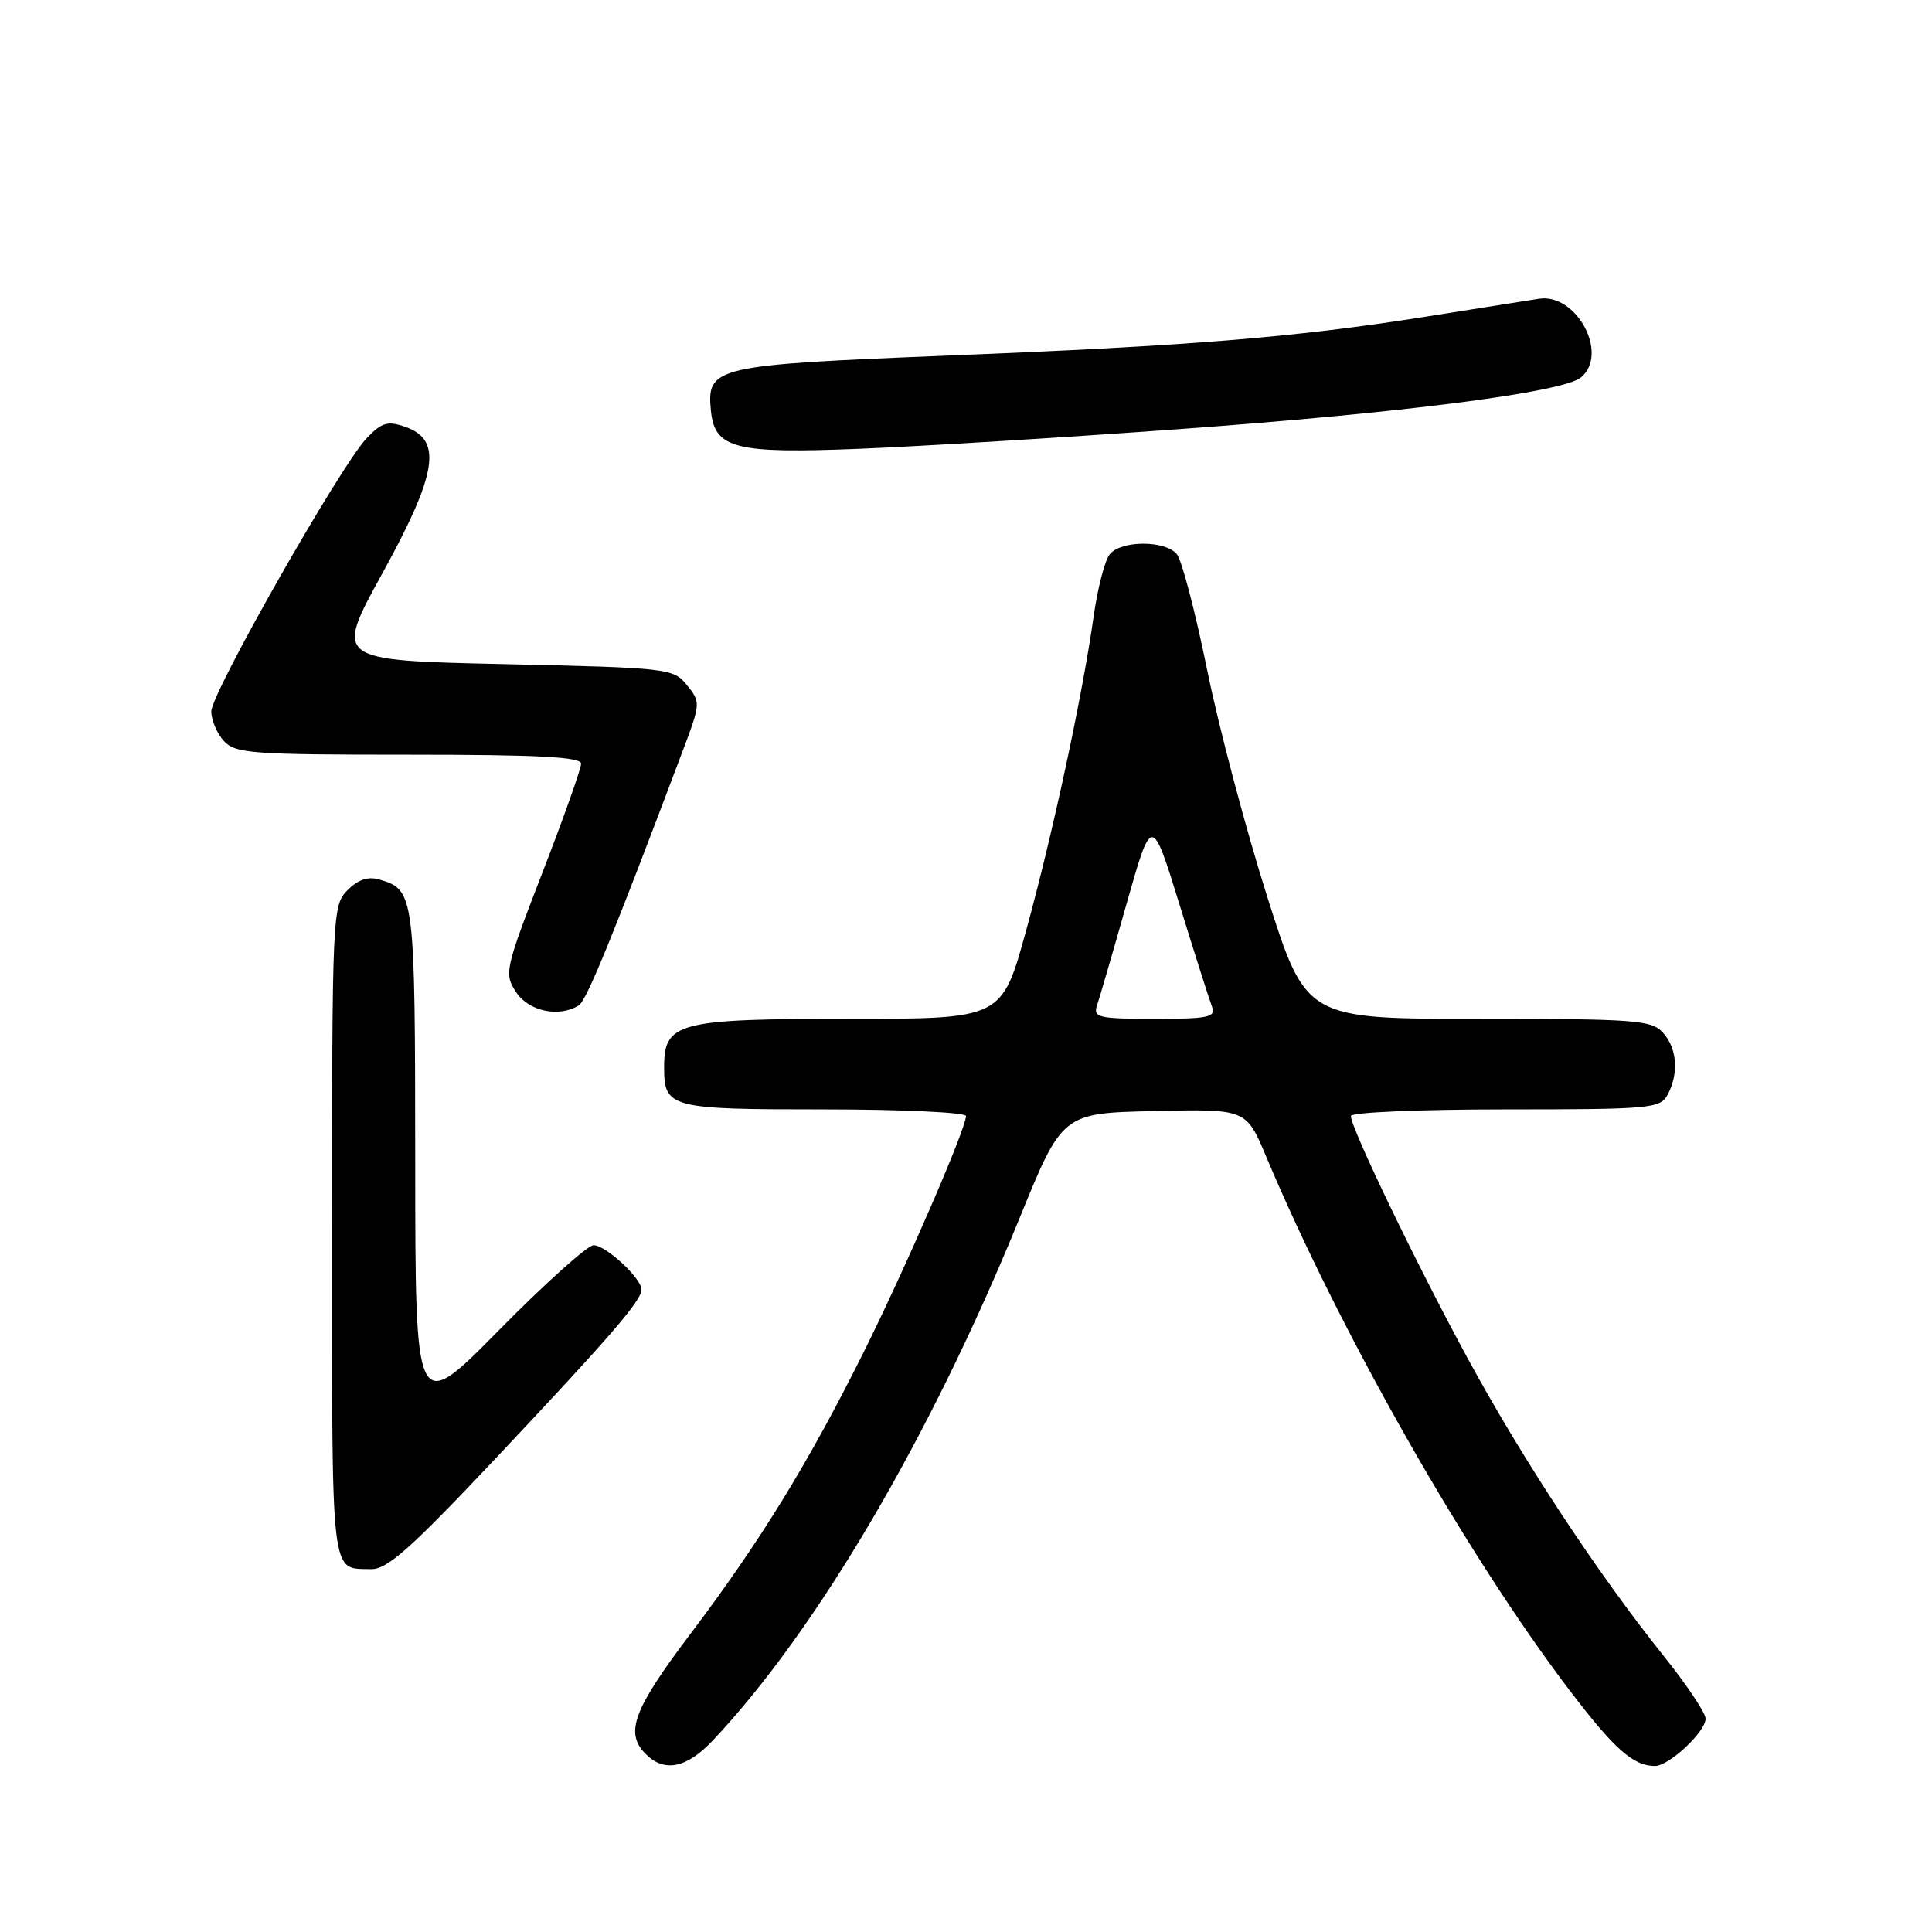 <?xml version="1.0" encoding="UTF-8" standalone="no"?>
<!DOCTYPE svg PUBLIC "-//W3C//DTD SVG 1.1//EN" "http://www.w3.org/Graphics/SVG/1.1/DTD/svg11.dtd" >
<svg xmlns="http://www.w3.org/2000/svg" xmlns:xlink="http://www.w3.org/1999/xlink" version="1.1" viewBox="0 0 256 256">
 <g >
 <path fill="currentColor"
d=" M 94.46 230.61 C 108.24 216.00 123.32 190.32 135.06 161.50 C 140.76 147.50 140.76 147.50 152.94 147.22 C 165.12 146.94 165.12 146.94 167.76 153.22 C 177.61 176.63 194.36 206.08 208.04 224.06 C 213.93 231.79 216.43 234.00 219.29 234.00 C 221.16 234.00 226.00 229.47 226.00 227.73 C 226.00 226.97 223.50 223.24 220.45 219.43 C 211.72 208.52 201.87 193.58 194.55 180.13 C 187.74 167.61 179.00 149.48 179.00 147.88 C 179.00 147.39 188.21 147.00 199.46 147.00 C 218.67 147.00 219.99 146.88 220.96 145.07 C 222.48 142.23 222.23 138.91 220.35 136.83 C 218.83 135.16 216.71 135.00 195.88 135.00 C 173.06 135.00 173.06 135.00 167.93 118.87 C 165.11 110.00 161.52 96.47 159.96 88.80 C 158.40 81.13 156.59 74.21 155.94 73.43 C 154.41 71.58 148.59 71.58 147.06 73.43 C 146.40 74.22 145.44 77.93 144.91 81.68 C 143.43 92.17 139.50 110.48 135.95 123.36 C 132.75 135.00 132.75 135.00 112.60 135.00 C 89.83 135.00 88.00 135.47 88.00 141.36 C 88.00 146.82 88.66 147.00 109.20 147.00 C 119.54 147.00 128.00 147.40 128.00 147.88 C 128.00 149.56 119.89 168.26 114.34 179.37 C 107.05 193.97 100.71 204.28 91.52 216.45 C 83.89 226.55 82.75 229.61 85.57 232.43 C 88.04 234.89 90.99 234.29 94.46 230.61 Z  M 65.67 193.25 C 80.91 177.07 85.00 172.34 85.00 170.88 C 85.00 169.38 80.27 165.00 78.65 165.00 C 77.86 165.00 72.22 170.06 66.12 176.25 C 55.03 187.50 55.03 187.50 55.02 153.94 C 55.00 118.46 54.93 117.92 50.30 116.55 C 48.79 116.10 47.47 116.53 46.05 117.95 C 44.05 119.95 44.00 120.97 44.00 163.42 C 44.00 209.92 43.75 207.76 49.13 207.92 C 51.28 207.99 54.37 205.24 65.67 193.25 Z  M 76.70 133.21 C 77.74 132.55 81.32 123.78 90.54 99.29 C 92.83 93.21 92.84 93.02 91.03 90.79 C 89.23 88.56 88.62 88.49 66.75 88.00 C 44.32 87.50 44.32 87.50 50.65 76.00 C 57.96 62.72 58.66 58.29 53.72 56.57 C 51.37 55.74 50.59 55.97 48.60 58.05 C 45.17 61.62 28.00 91.81 28.00 94.26 C 28.00 95.41 28.74 97.17 29.65 98.17 C 31.17 99.84 33.29 100.00 54.15 100.00 C 71.20 100.00 77.00 100.30 77.00 101.19 C 77.00 101.85 74.69 108.36 71.86 115.66 C 66.90 128.49 66.78 129.02 68.39 131.47 C 70.05 134.01 74.10 134.86 76.70 133.21 Z  M 156.00 56.88 C 185.88 54.72 207.10 51.99 209.49 50.01 C 213.23 46.90 208.90 38.81 203.90 39.59 C 202.58 39.80 195.88 40.86 189.00 41.95 C 171.56 44.71 157.84 45.83 125.50 47.12 C 94.61 48.36 93.63 48.59 94.20 54.43 C 94.70 59.45 97.39 60.14 114.00 59.46 C 121.97 59.14 140.88 57.98 156.00 56.88 Z  M 145.35 133.25 C 145.68 132.29 147.45 126.21 149.28 119.74 C 152.62 107.98 152.62 107.98 156.29 119.86 C 158.31 126.40 160.25 132.48 160.59 133.37 C 161.13 134.79 160.17 135.00 152.99 135.00 C 145.60 135.00 144.83 134.82 145.35 133.25 Z "/>
</g>
</svg>